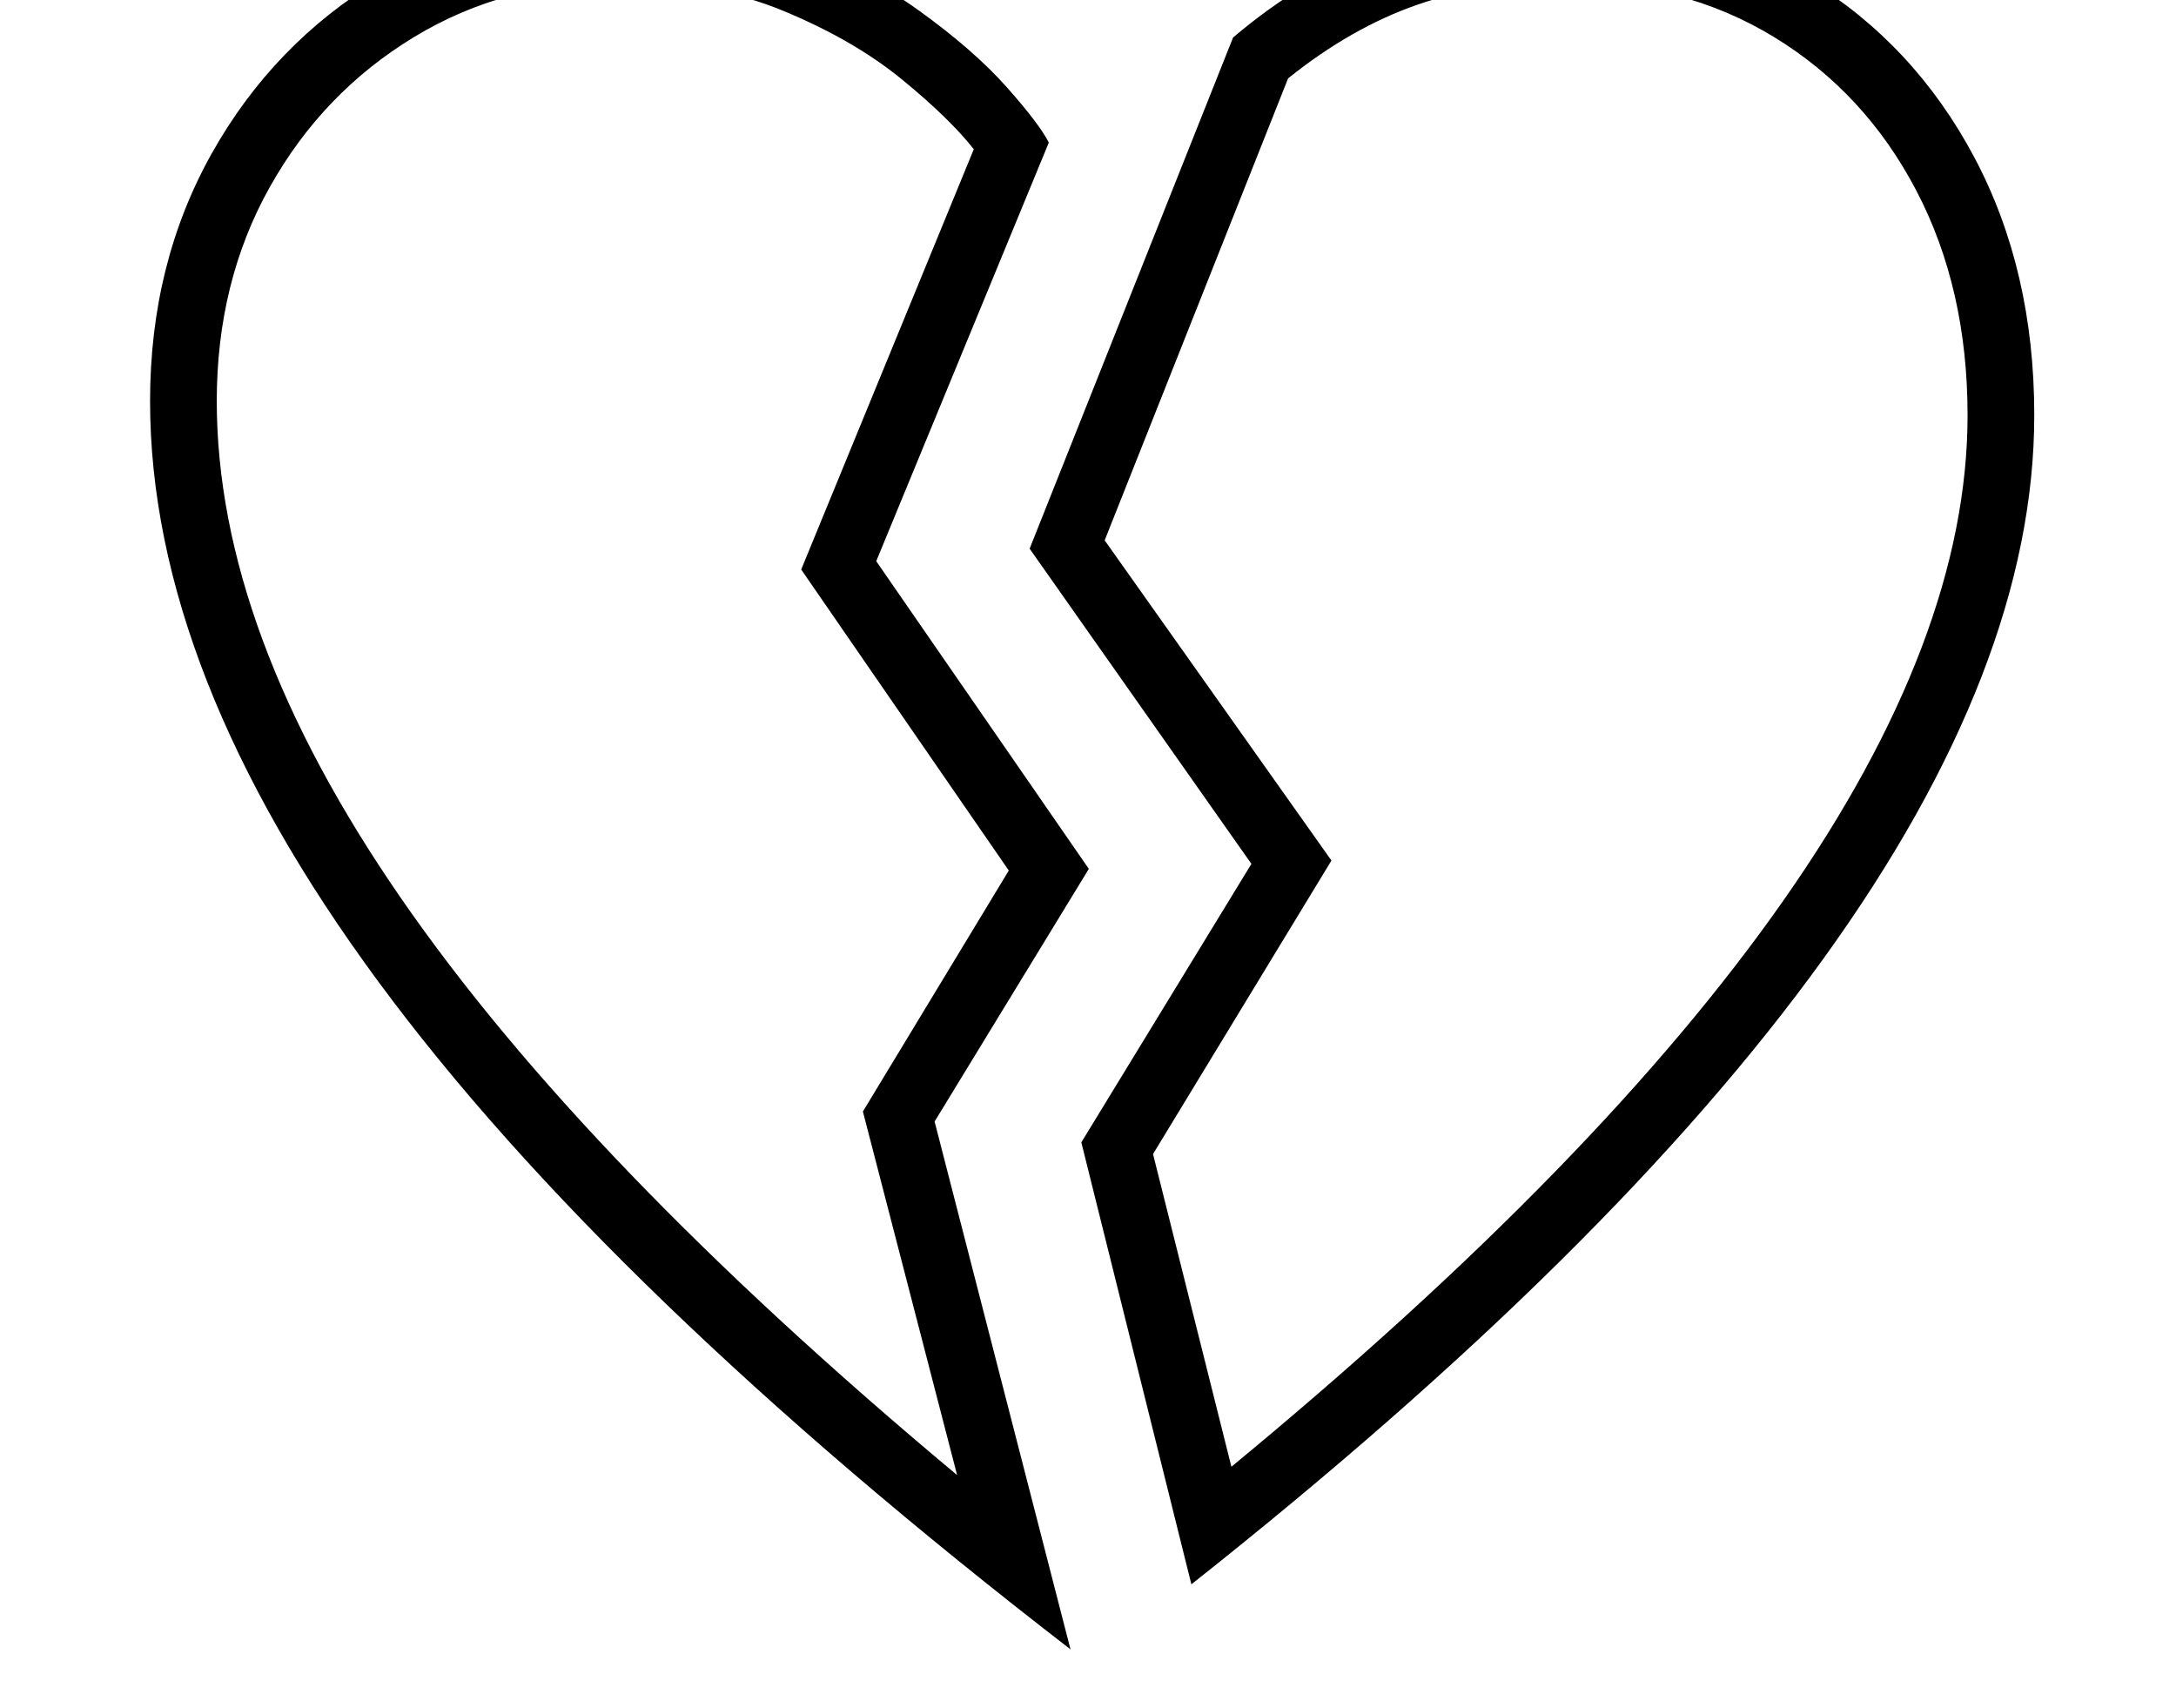 <svg xmlns="http://www.w3.org/2000/svg" viewBox="-10 0 2610 2048"><path d="m1419 1900-132-530 204-334-266-378 244-613q173-147 398-147 165 0 292 77.5t199 213 72 309.5q0 602-1011 1402zm-145 78q-556-429-830-800.5T170 481q0-165 74-297T446-25t288-77q112 0 202 33.5t156 81 105.5 92T1248 171l-207 502 255 369-185 303zm-136-209-113-436 175-289-249-361 207-504q-29-37-86.5-84t-142-82T734-22q-138 0-247.5 66.5t-173 180T250 481q0 276 220.5 595.5T1138 1769zm329-10q883-728 883-1261 0-152-61.5-269.5T2118 44.5 1867-22q-97 0-176.5 27.5T1535 94l-220 554 272 384-214 352z"/></svg>